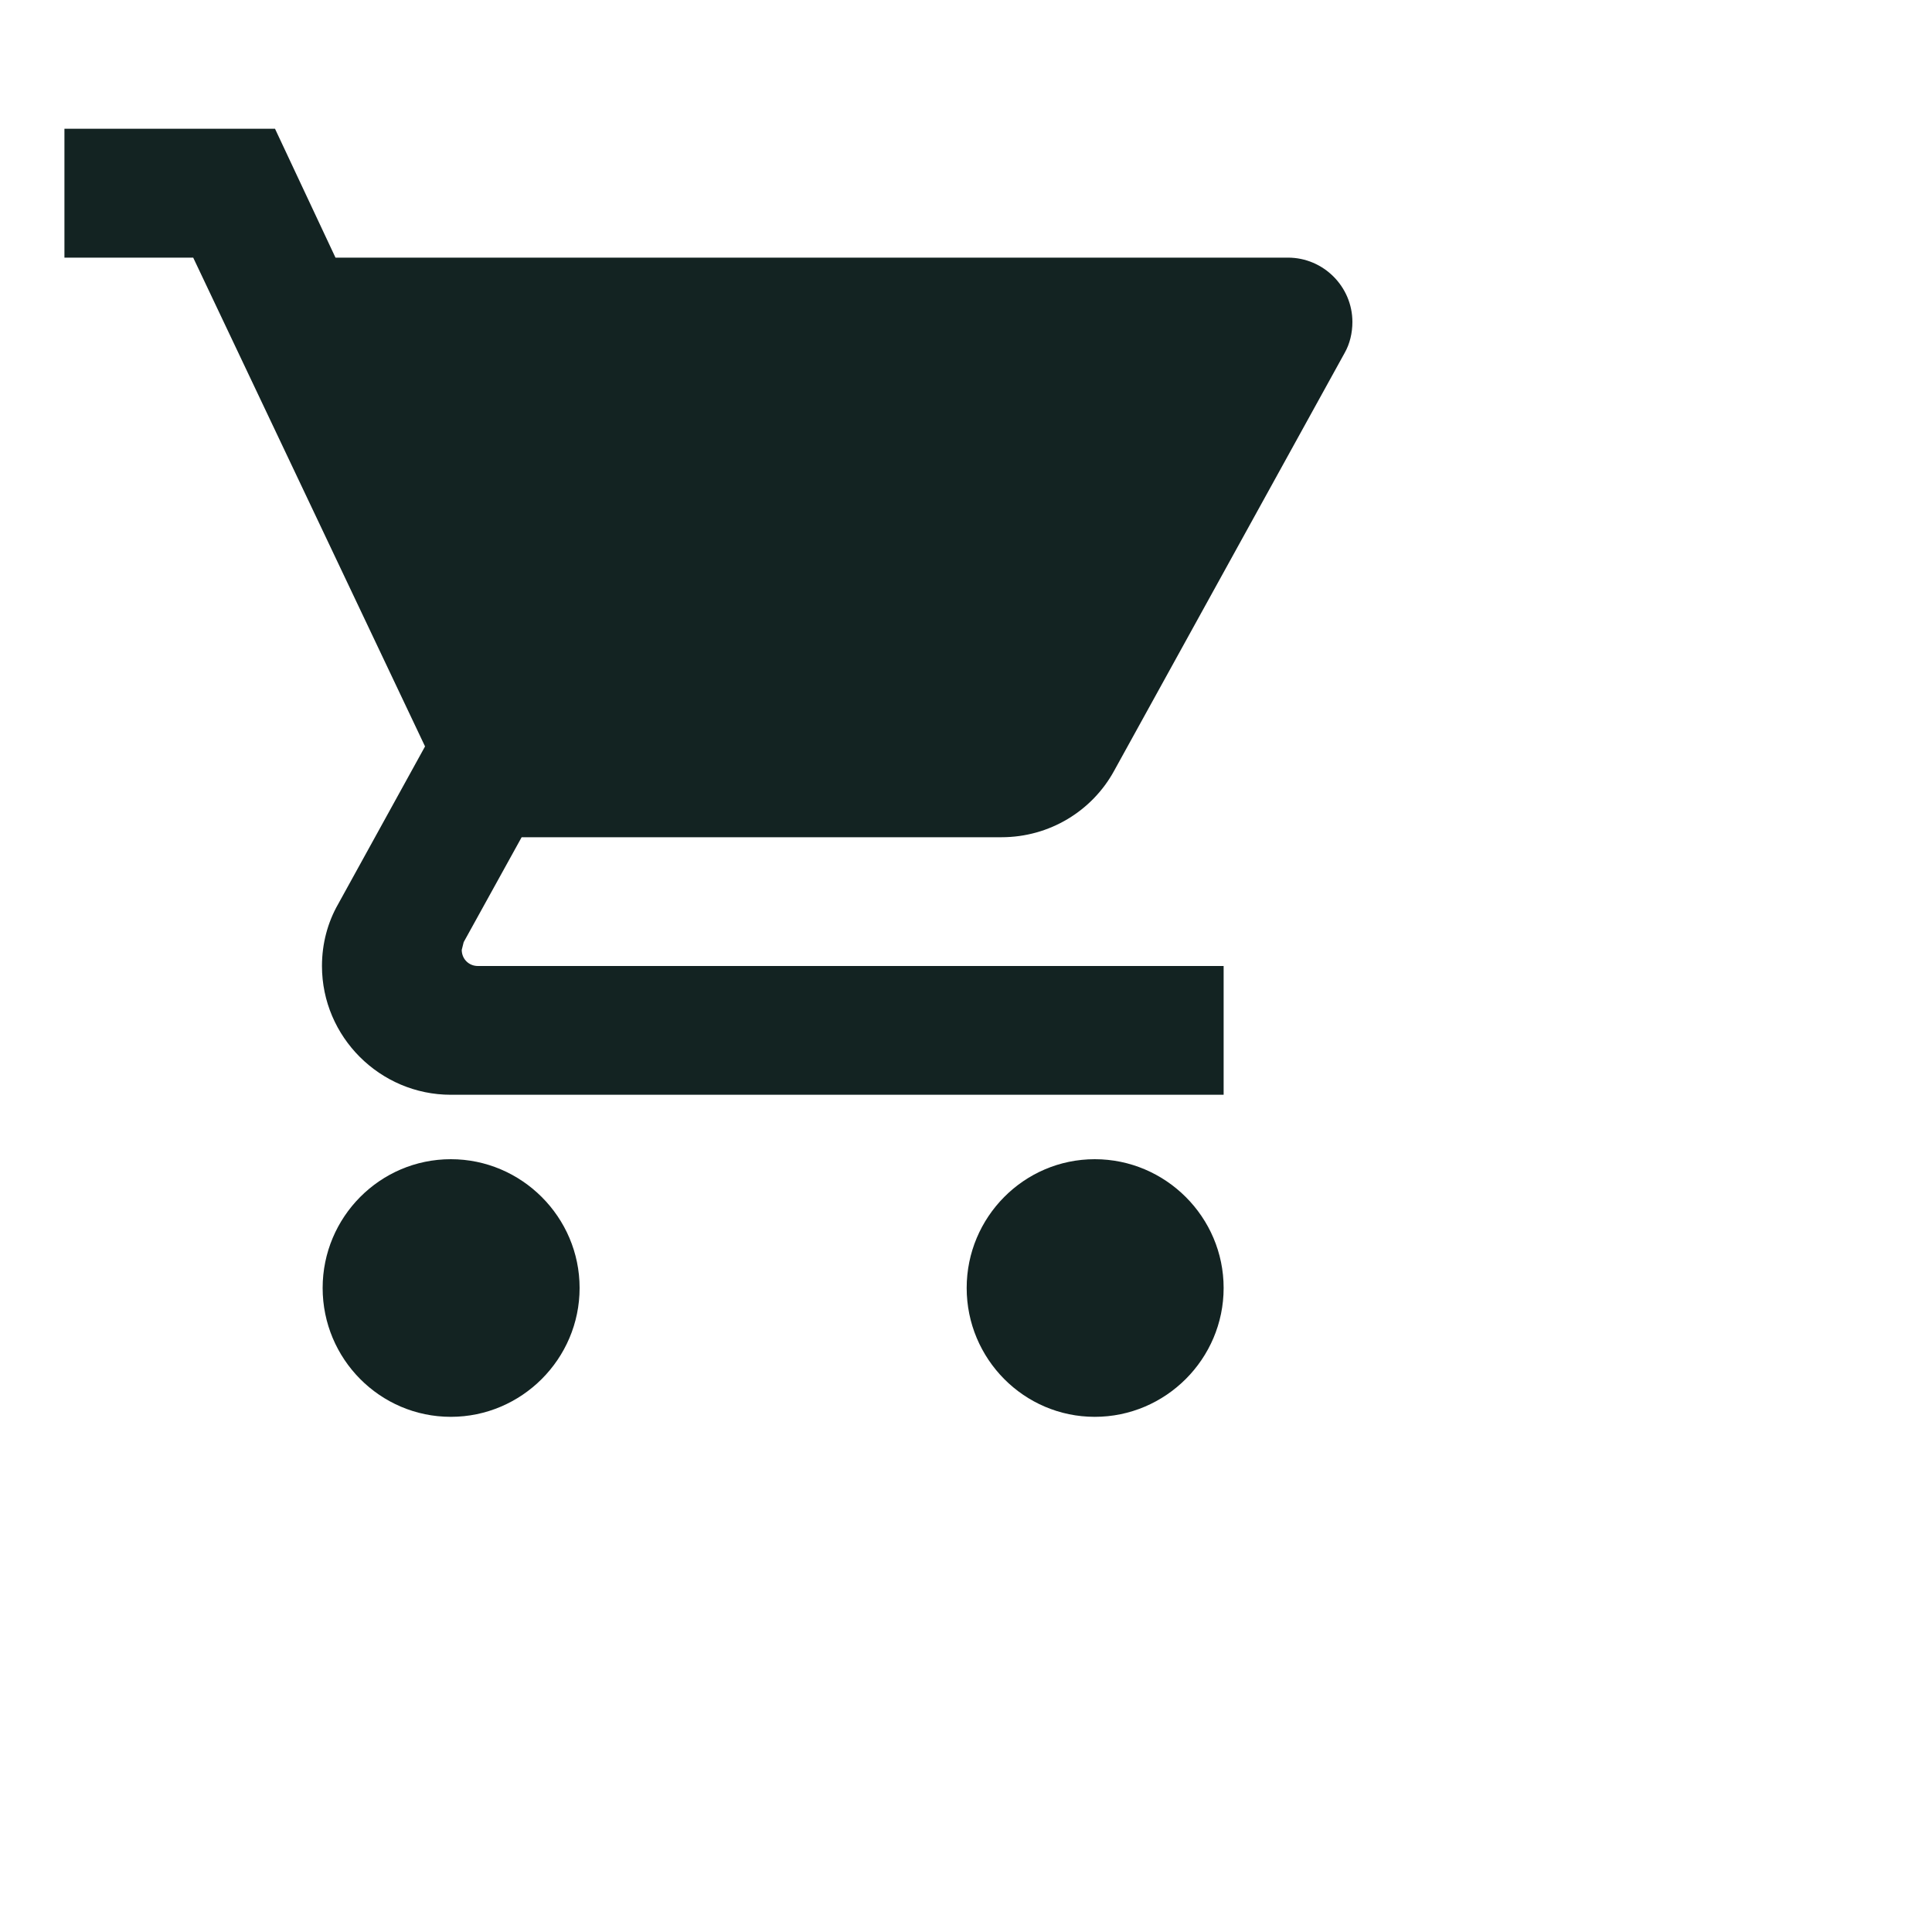<svg width="32" height="32" viewBox="0 0 20 20" fill="none" xmlns="http://www.w3.org/2000/svg">
    <g clip-path="url(#clip0_1345_5397)">
        <path
            d="M4.667 12C3.933 12 3.34 12.6 3.34 13.333C3.34 14.067 3.933 14.667 4.667 14.667C5.4 14.667 6 14.067 6 13.333C6 12.6 5.4 12 4.667 12ZM0.667 1.333V2.667H2L4.4 7.727L3.5 9.36C3.393 9.547 3.333 9.767 3.333 10C3.333 10.733 3.933 11.333 4.667 11.333H12.667V10H4.947C4.853 10 4.78 9.927 4.78 9.833L4.8 9.753L5.4 8.667H10.367C10.867 8.667 11.307 8.393 11.533 7.98L13.92 3.653C13.973 3.56 14 3.447 14 3.333C14 2.967 13.7 2.667 13.333 2.667H3.473L2.847 1.333H0.667ZM11.333 12C10.6 12 10.007 12.6 10.007 13.333C10.007 14.067 10.6 14.667 11.333 14.667C12.067 14.667 12.667 14.067 12.667 13.333C12.667 12.6 12.067 12 11.333 12Z"
            fill="#132322" />
    </g>
    <defs>
        <clipPath id="clip0_1345_5397">
            <rect width="32" height="32" fill="white" />
        </clipPath>
    </defs>
</svg>